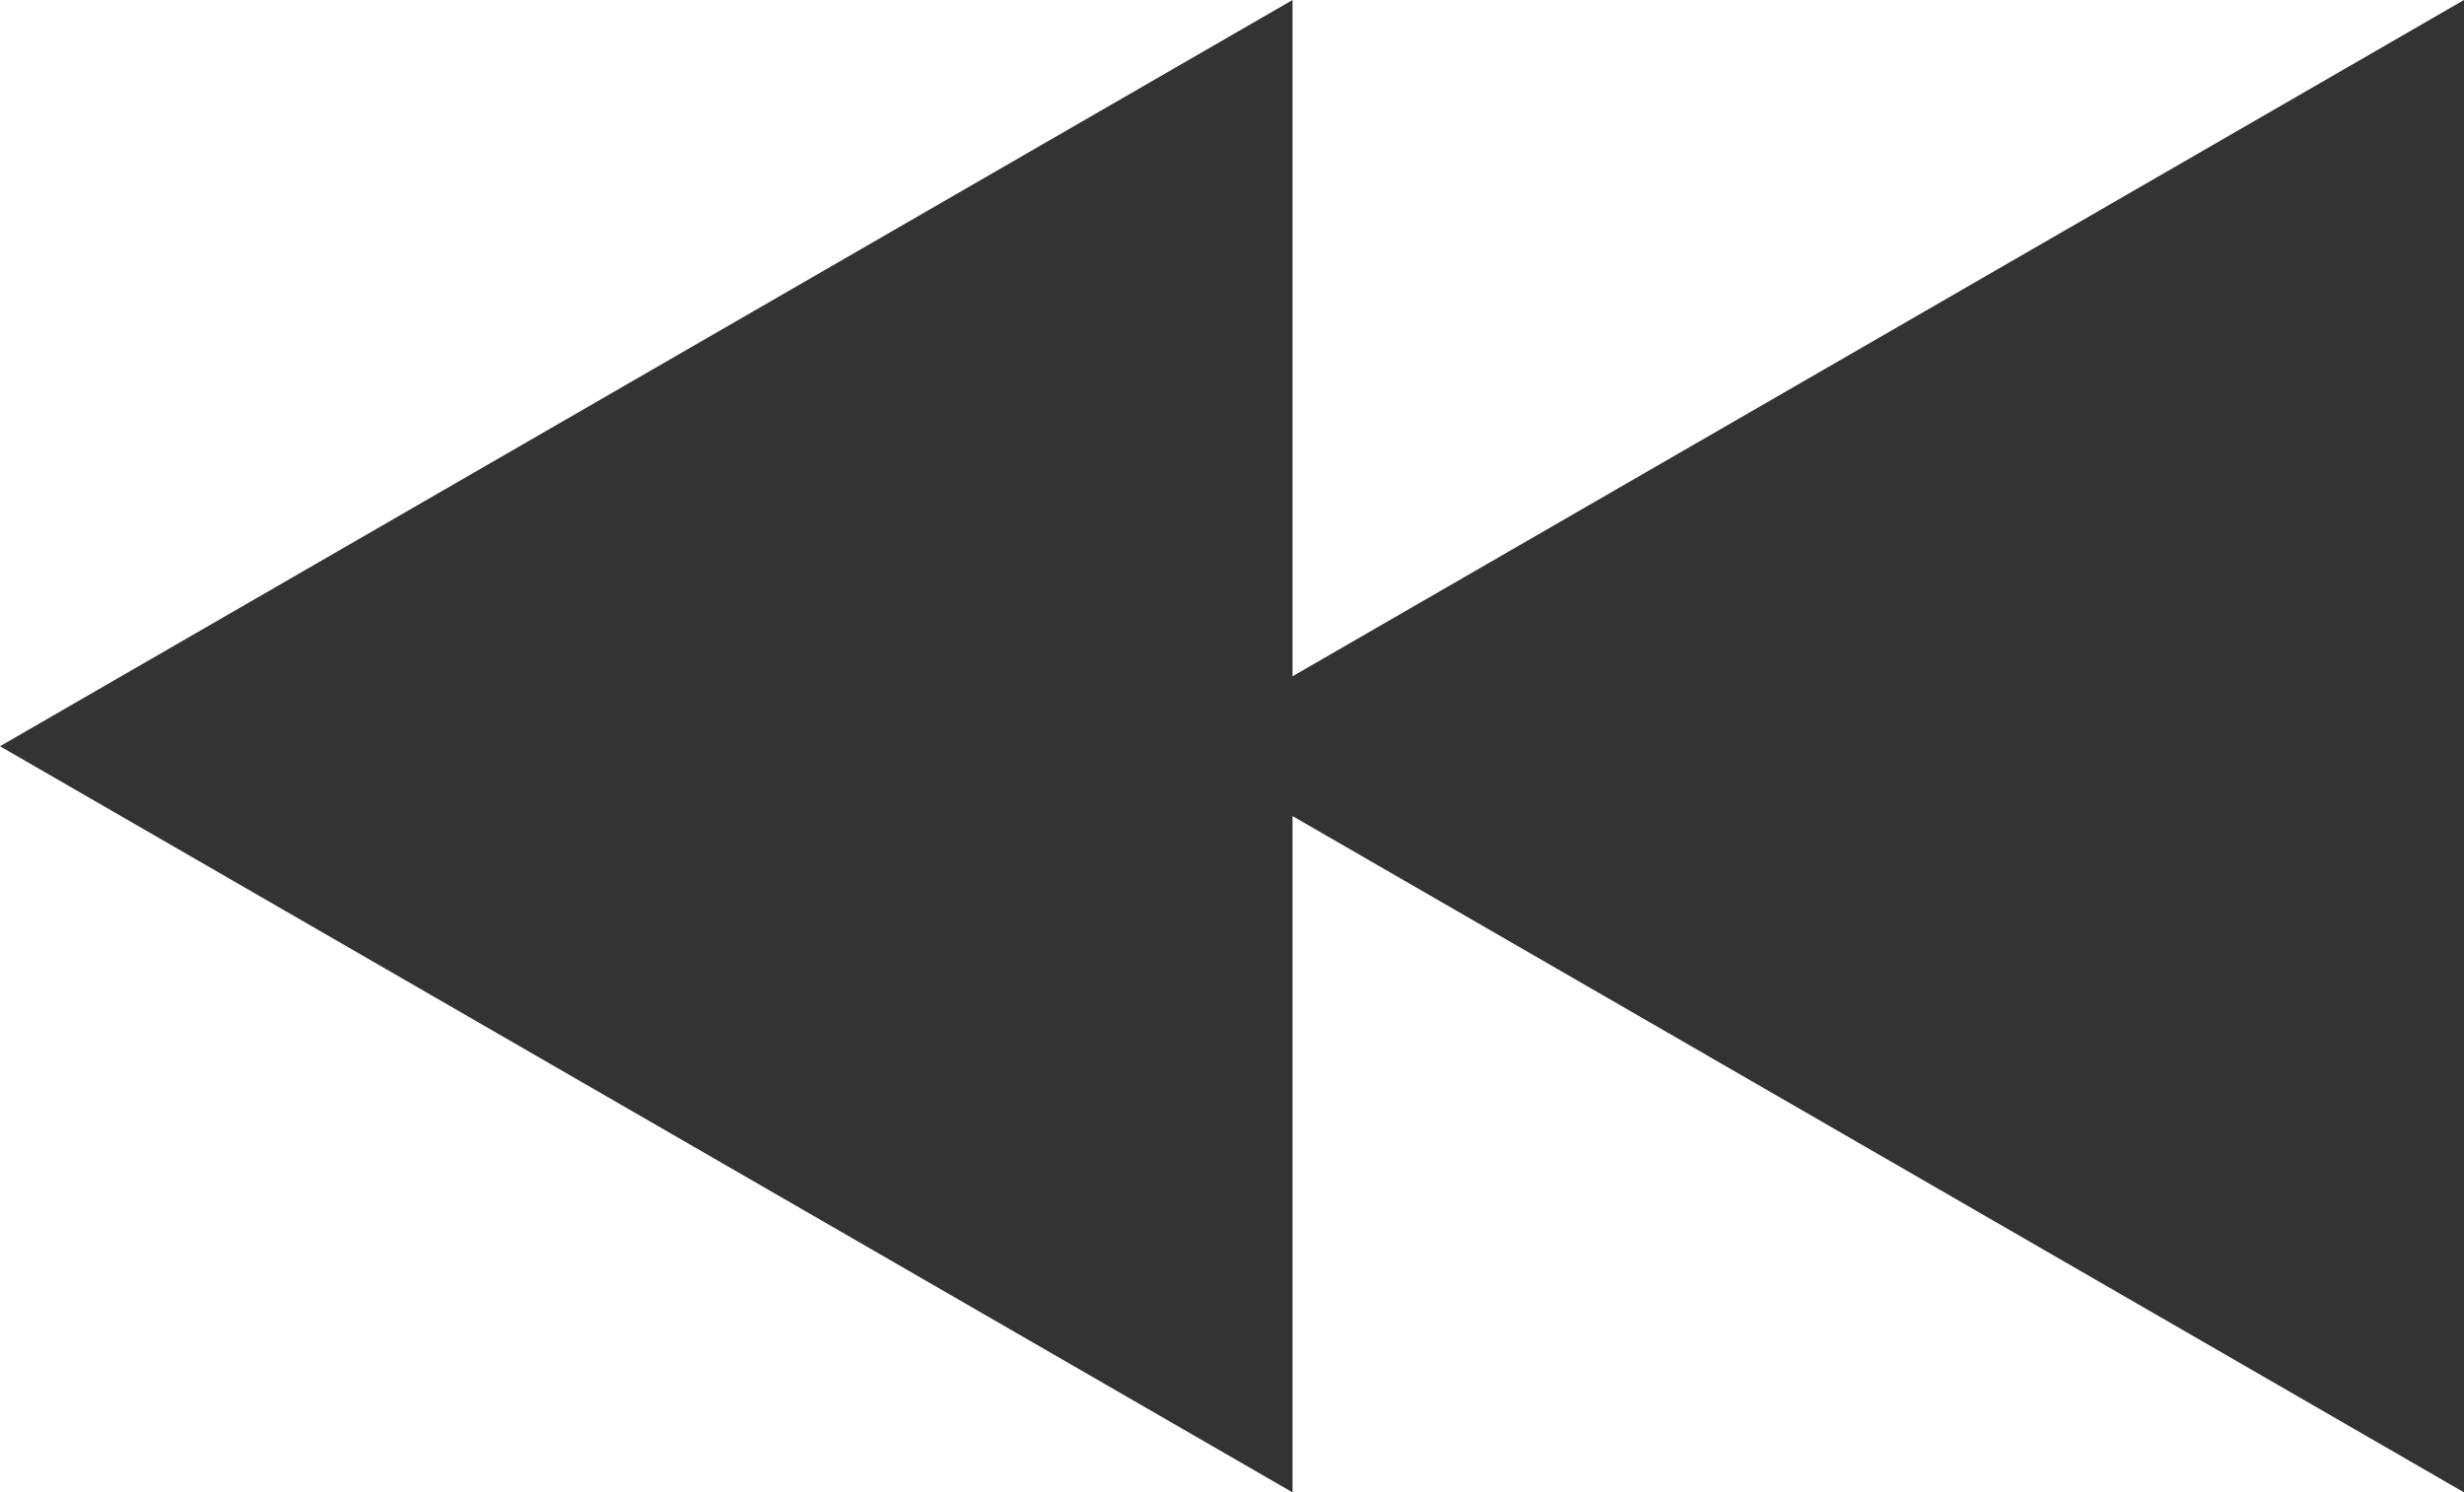 <?xml version="1.0" encoding="iso-8859-1"?>
<!-- Generator: Adobe Illustrator 17.0.0, SVG Export Plug-In . SVG Version: 6.00 Build 0)  -->
<!DOCTYPE svg PUBLIC "-//W3C//DTD SVG 1.1//EN" "http://www.w3.org/Graphics/SVG/1.1/DTD/svg11.dtd">
<svg version="1.1" xmlns="http://www.w3.org/2000/svg" xmlns:xlink="http://www.w3.org/1999/xlink" x="0px" y="0px"
	 width="63.893px" height="38.703px" viewBox="0 0 63.893 38.703" style="enable-background:new 0 0 63.893 38.703;"
	 xml:space="preserve">
<g id="_x39__av_rewind">
	<polygon style="fill:#333333;" points="63.893,0 33.516,17.539 33.516,0 0,19.353 33.516,38.703 33.516,21.164 63.893,38.703 	"/>
</g>
<g id="&#x5716;&#x5C64;_1">
</g>
</svg>
